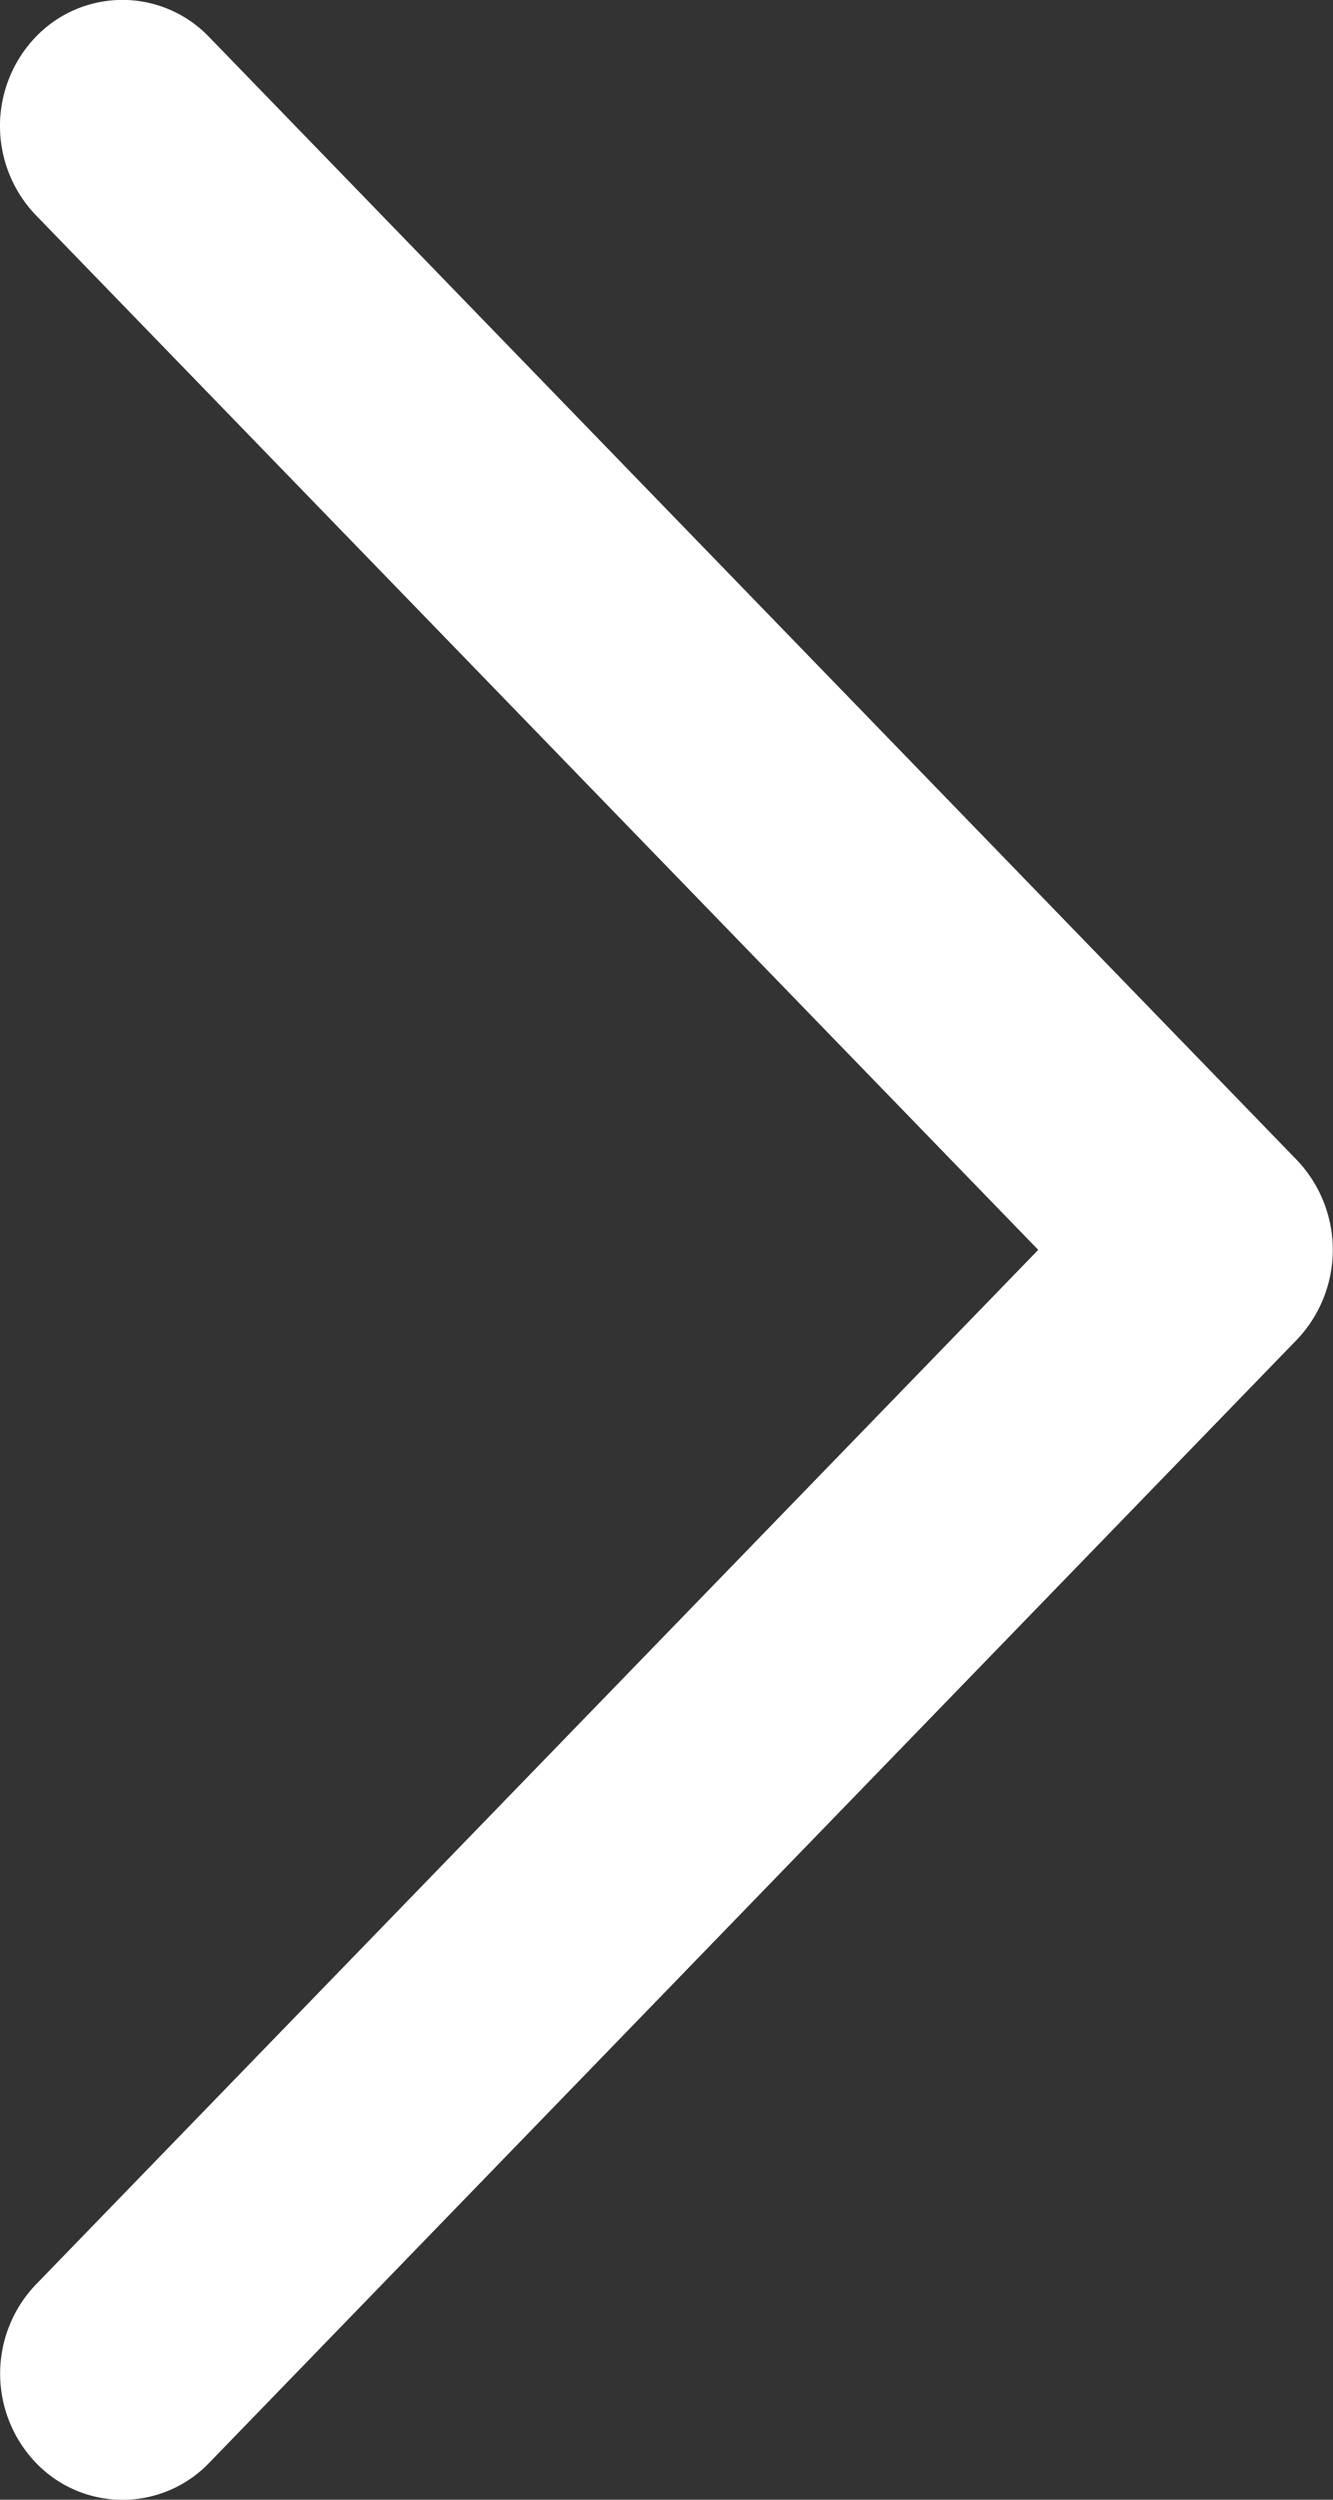 <svg xmlns="http://www.w3.org/2000/svg" width="8" height="15" viewBox="0 0 8 15">
  <rect x="0" y="0" width="8" height="15" fill="#333333" stroke="none"/>
  <path id="Chevron_Right_1_" d="M61.9,6.965,55.367.221a.72.72,0,0,0-1.039,0,.773.773,0,0,0,0,1.07L60.344,7.5l-6.015,6.208a.774.774,0,0,0,0,1.071.72.72,0,0,0,1.039,0L61.9,8.035A.782.782,0,0,0,61.9,6.965Z" transform="translate(-54.113)" fill="#fff"/>
</svg>
